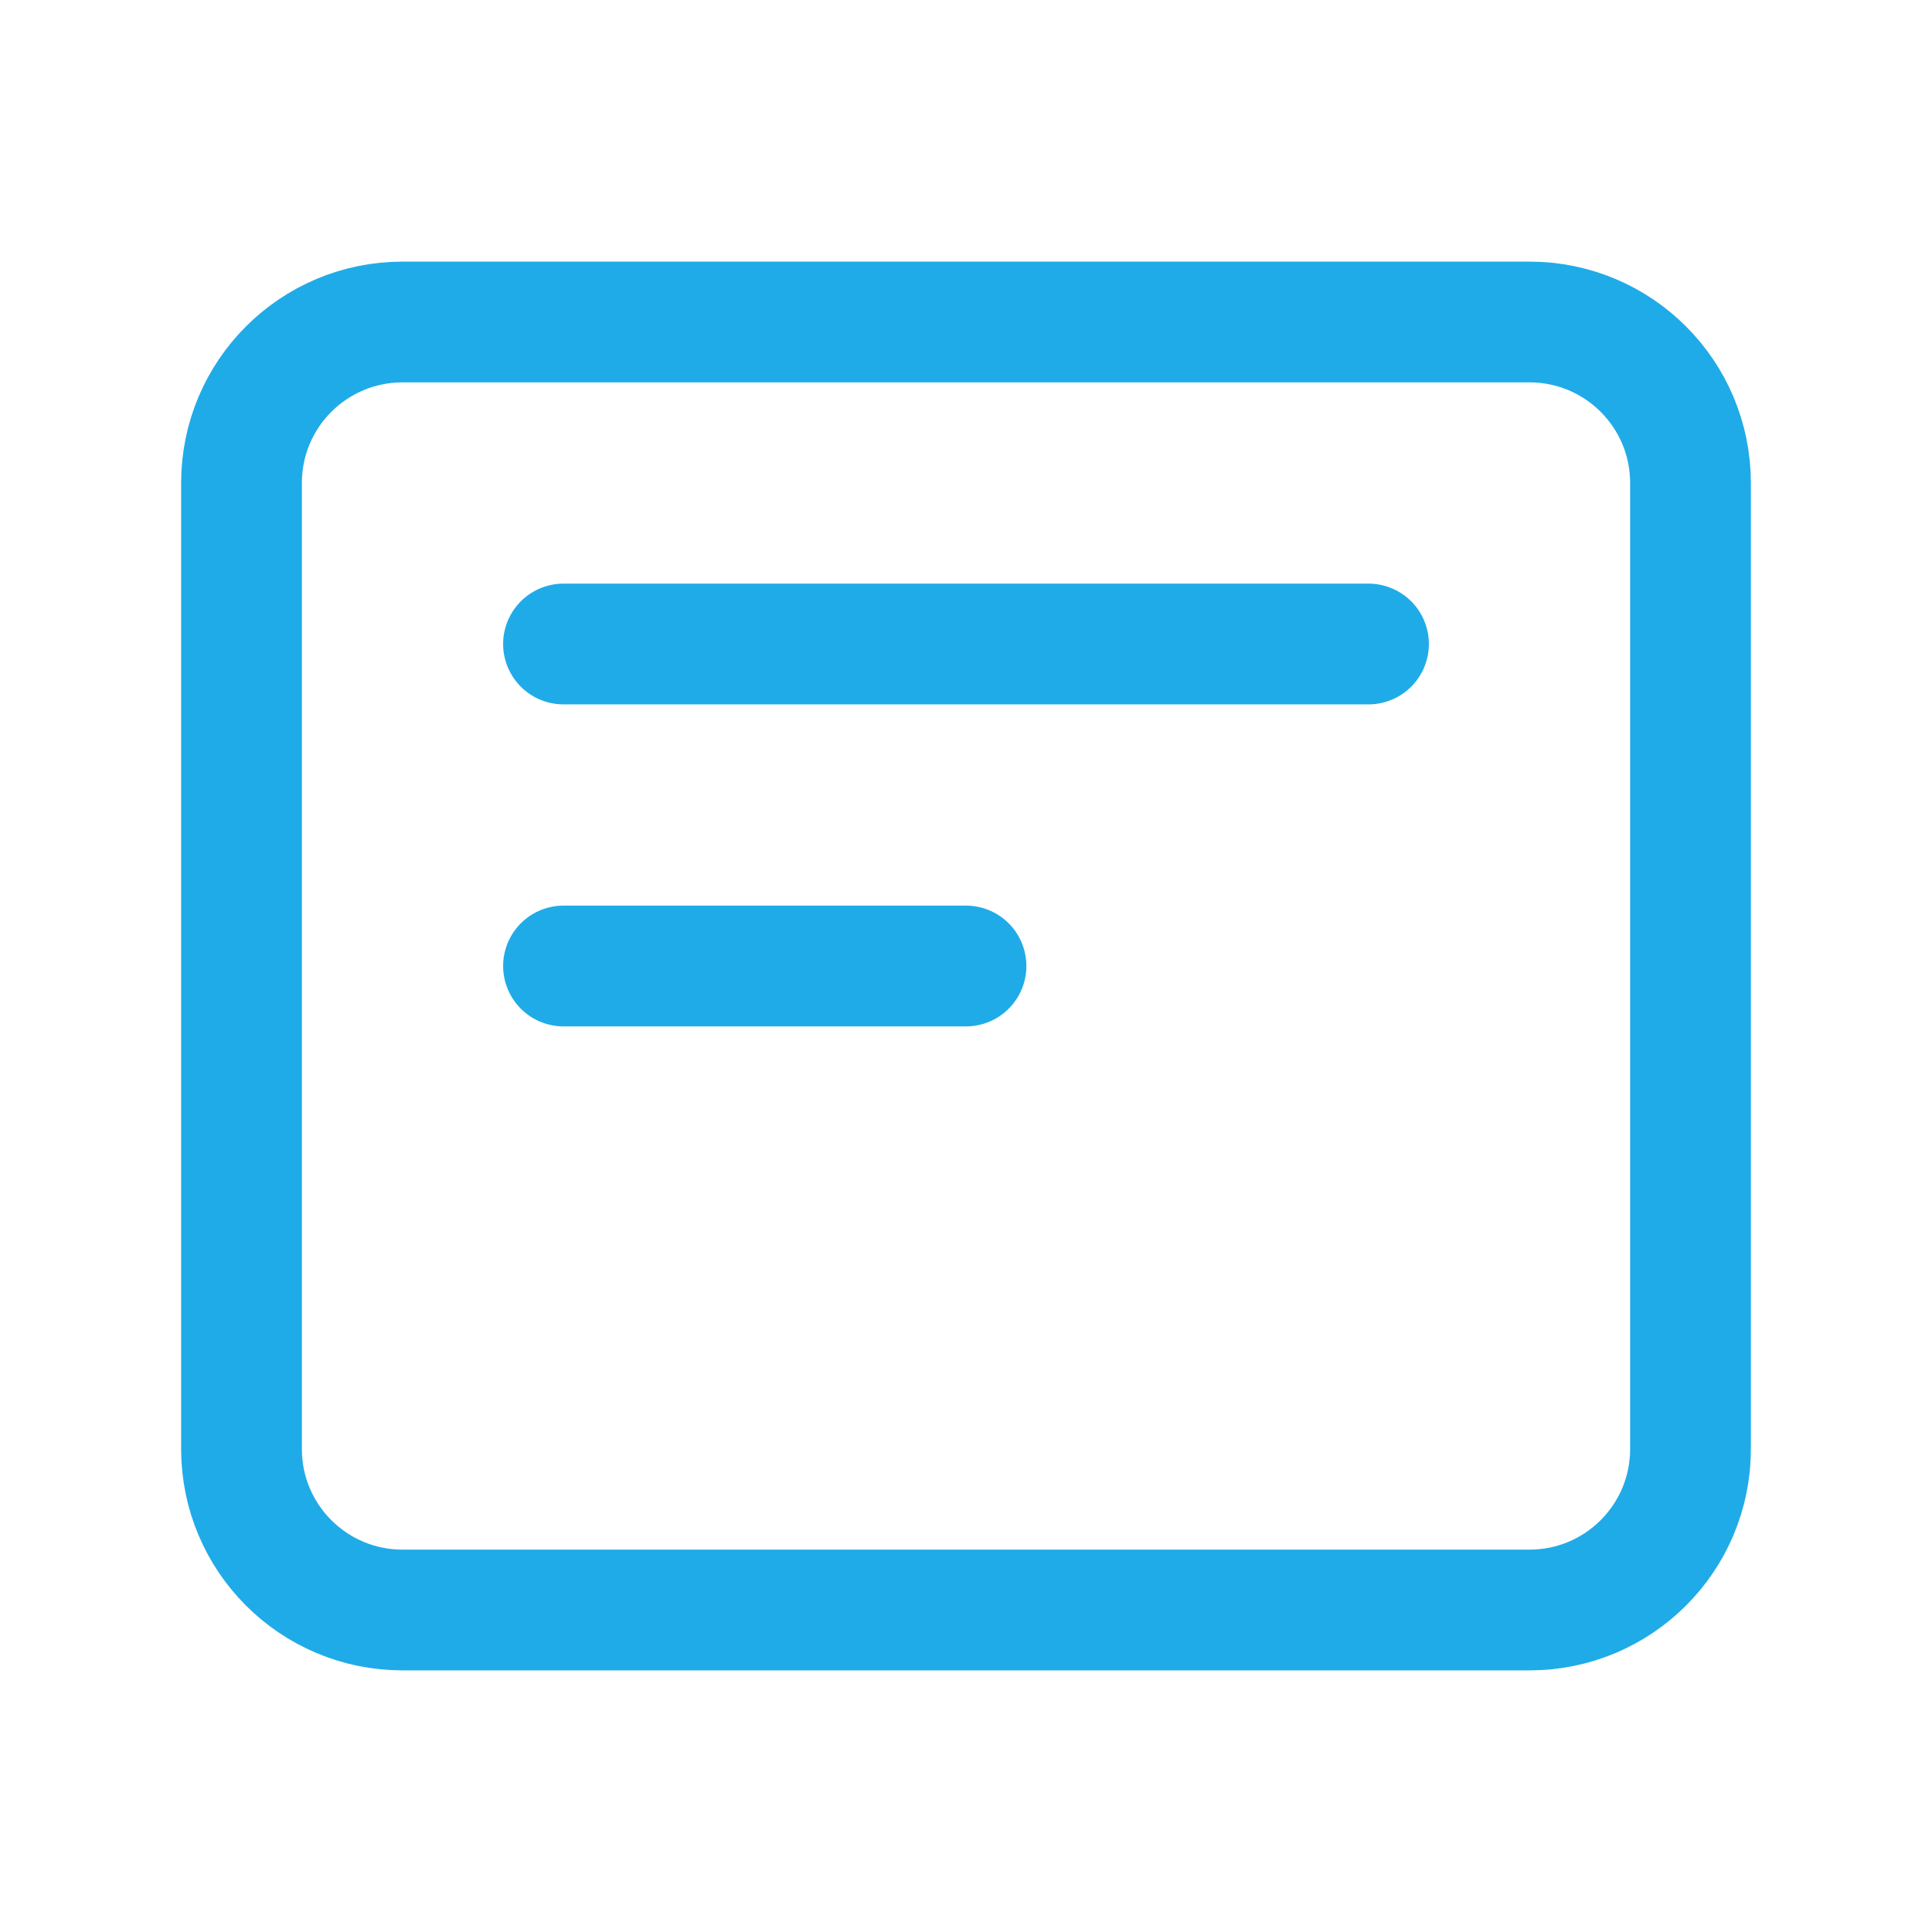 <svg width="24" height="24" viewBox="0 0 24 24" fill="none" xmlns="http://www.w3.org/2000/svg">
<path d="M19 4H5C3.895 4 3 4.895 3 6V18C3 19.105 3.895 20 5 20H19C20.105 20 21 19.105 21 18V6C21 4.895 20.105 4 19 4Z" stroke="#1FABE8" stroke-width="1.5" stroke-linecap="round" stroke-linejoin="round"/>
<path d="M7 8H17" stroke="#1FABE8" stroke-width="1.5" stroke-linecap="round" stroke-linejoin="round"/>
<path d="M7 12H12" stroke="#1FABE8" stroke-width="1.5" stroke-linecap="round" stroke-linejoin="round"/>
</svg>
